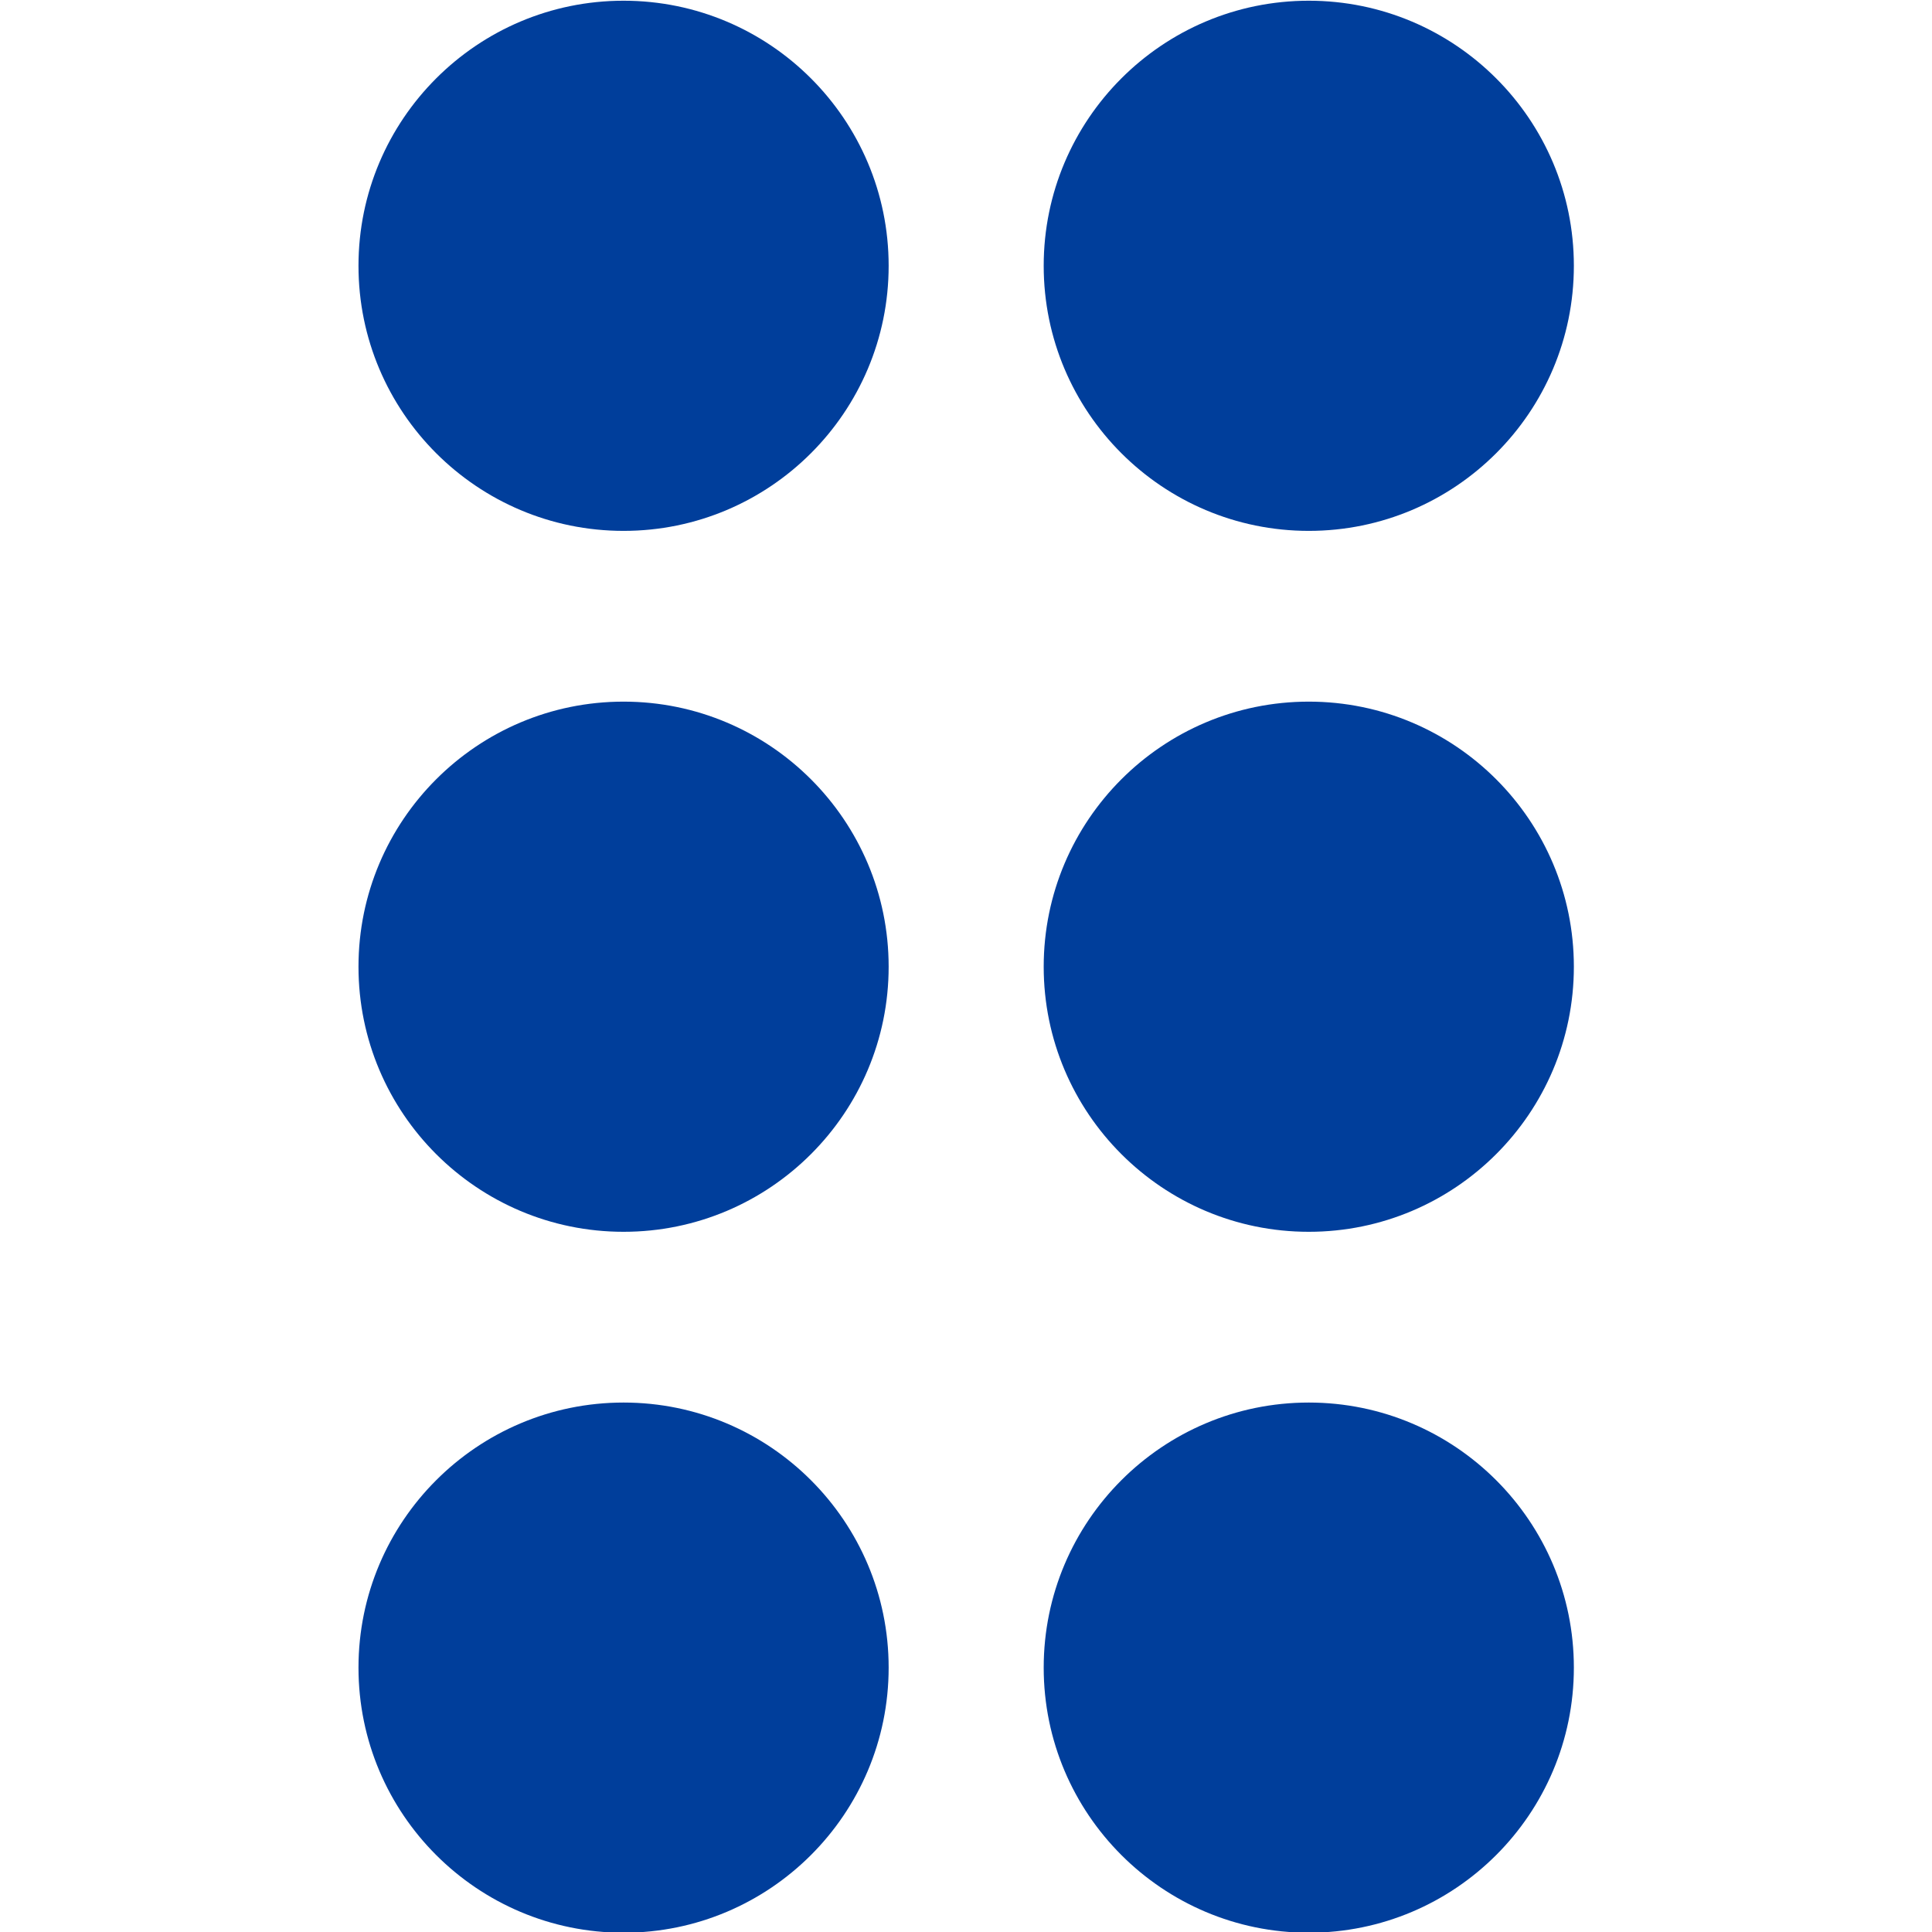<?xml version="1.0" encoding="UTF-8" standalone="no"?>
<!DOCTYPE svg PUBLIC "-//W3C//DTD SVG 1.1//EN" "http://www.w3.org/Graphics/SVG/1.1/DTD/svg11.dtd">
<svg width="100%" height="100%" viewBox="0 0 1000 1000" version="1.1" xmlns="http://www.w3.org/2000/svg" xmlns:xlink="http://www.w3.org/1999/xlink" xml:space="preserve" xmlns:serif="http://www.serif.com/" style="fill-rule:evenodd;clip-rule:evenodd;stroke-linejoin:round;stroke-miterlimit:2;">
    <g transform="matrix(1,0,0,1,-3264,-3507)">
        <g id="column_move" transform="matrix(1,0,0,1,3264.09,3507.37)">
            <rect x="0" y="0" width="1000" height="1000" style="fill:none;"/>
            <g transform="matrix(1,0,0,1,40.126,0)">
                <path d="M282.542,0C358.268,0 419.748,61.48 419.748,137.206C419.748,212.933 358.268,274.413 282.542,274.413C206.815,274.413 145.335,212.933 145.335,137.206C145.335,61.48 206.815,0 282.542,0ZM282.542,362.794C358.268,362.794 419.748,424.274 419.748,500C419.748,575.726 358.268,637.206 282.542,637.206C206.815,637.206 145.335,575.726 145.335,500C145.335,424.274 206.815,362.794 282.542,362.794ZM282.542,725.587C358.268,725.587 419.748,787.067 419.748,862.794C419.748,938.52 358.268,1000 282.542,1000C206.815,1000 145.335,938.52 145.335,862.794C145.335,787.067 206.815,725.587 282.542,725.587ZM637.206,0C712.933,0 774.413,61.48 774.413,137.206C774.413,212.933 712.933,274.413 637.206,274.413C561.48,274.413 500,212.933 500,137.206C500,61.48 561.48,0 637.206,0ZM637.206,362.794C712.933,362.794 774.413,424.274 774.413,500C774.413,575.726 712.933,637.206 637.206,637.206C561.48,637.206 500,575.726 500,500C500,424.274 561.48,362.794 637.206,362.794ZM637.206,725.587C712.933,725.587 774.413,787.067 774.413,862.794C774.413,938.52 712.933,1000 637.206,1000C561.48,1000 500,938.52 500,862.794C500,787.067 561.48,725.587 637.206,725.587Z" style="fill:rgb(0,62,155);"/>
            </g>
        </g>
    </g>
</svg>
